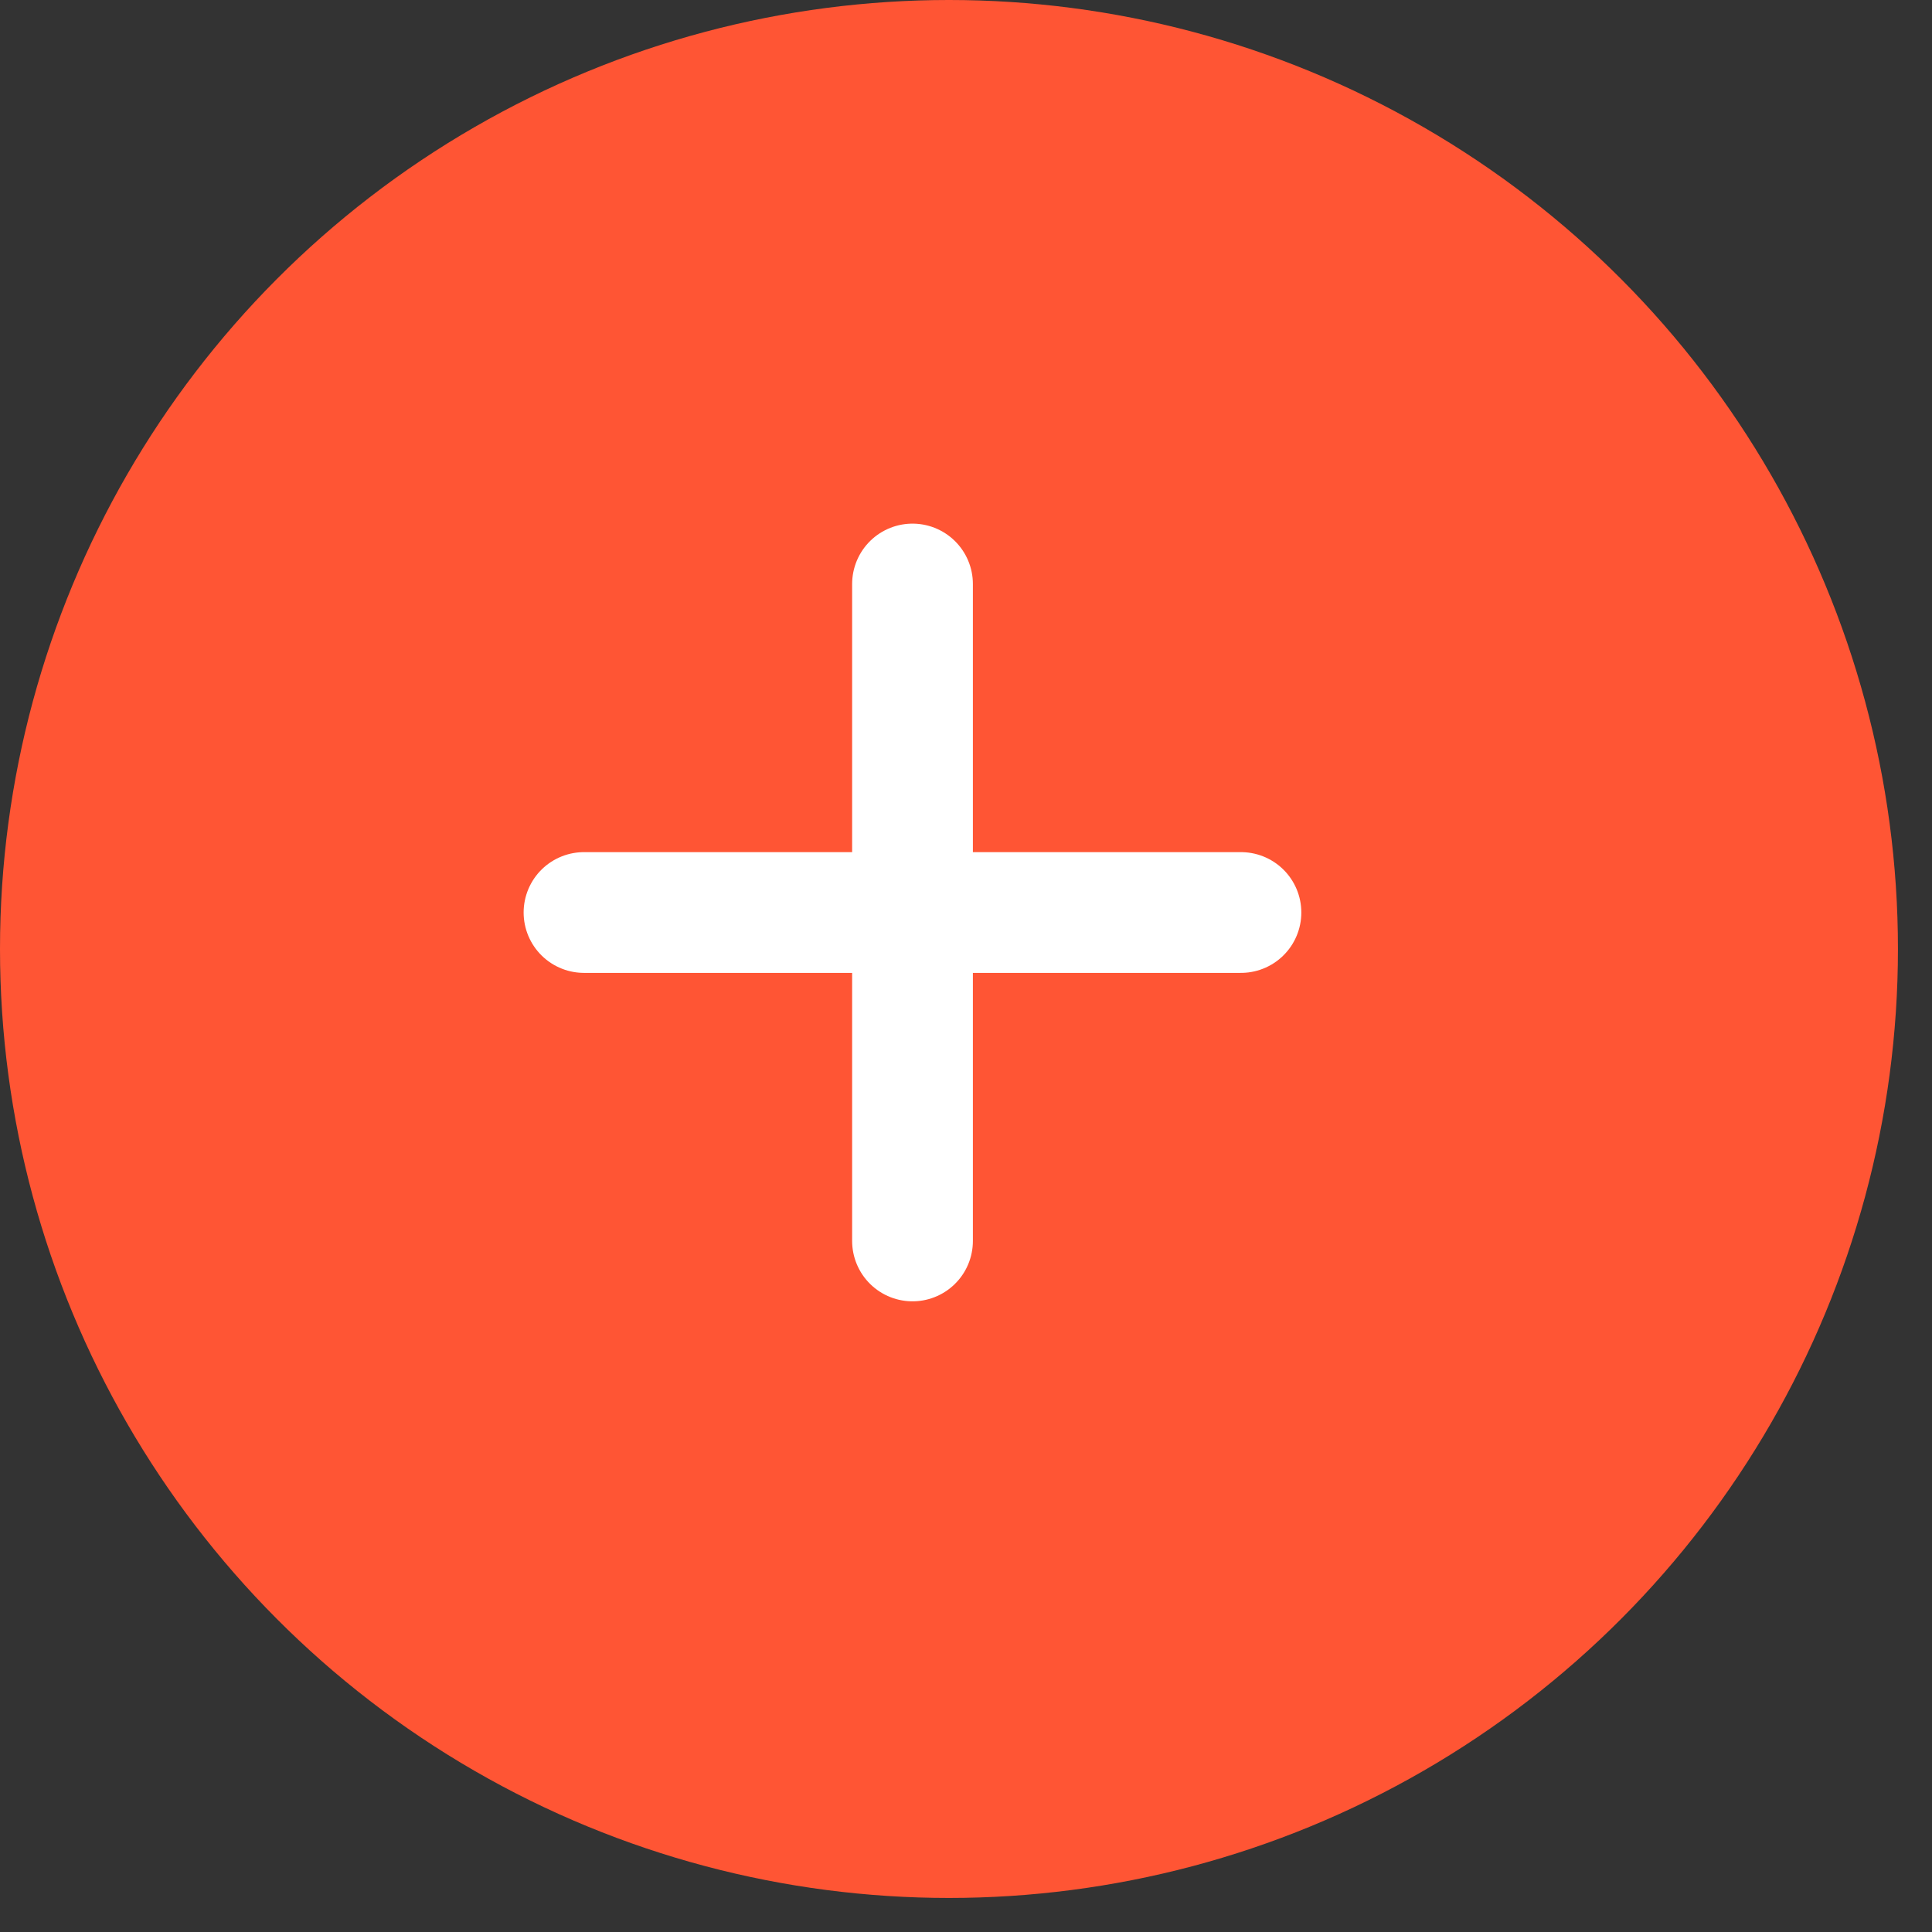 <svg width="32" height="32" viewBox="0 0 32 32" fill="none" xmlns="http://www.w3.org/2000/svg">
<rect x="0" y="0" width="32" height="32" fill="#333333" stroke="none"/>
<circle cx="15.718" cy="15.718" r="15.718" fill="#FF5534"/>
<path d="M9.673 15.114H15.114M15.114 15.114H20.554M15.114 15.114V9.673M15.114 15.114V20.554" stroke="white" stroke-width="2" stroke-linecap="round" stroke-linejoin="round"/>
</svg>

